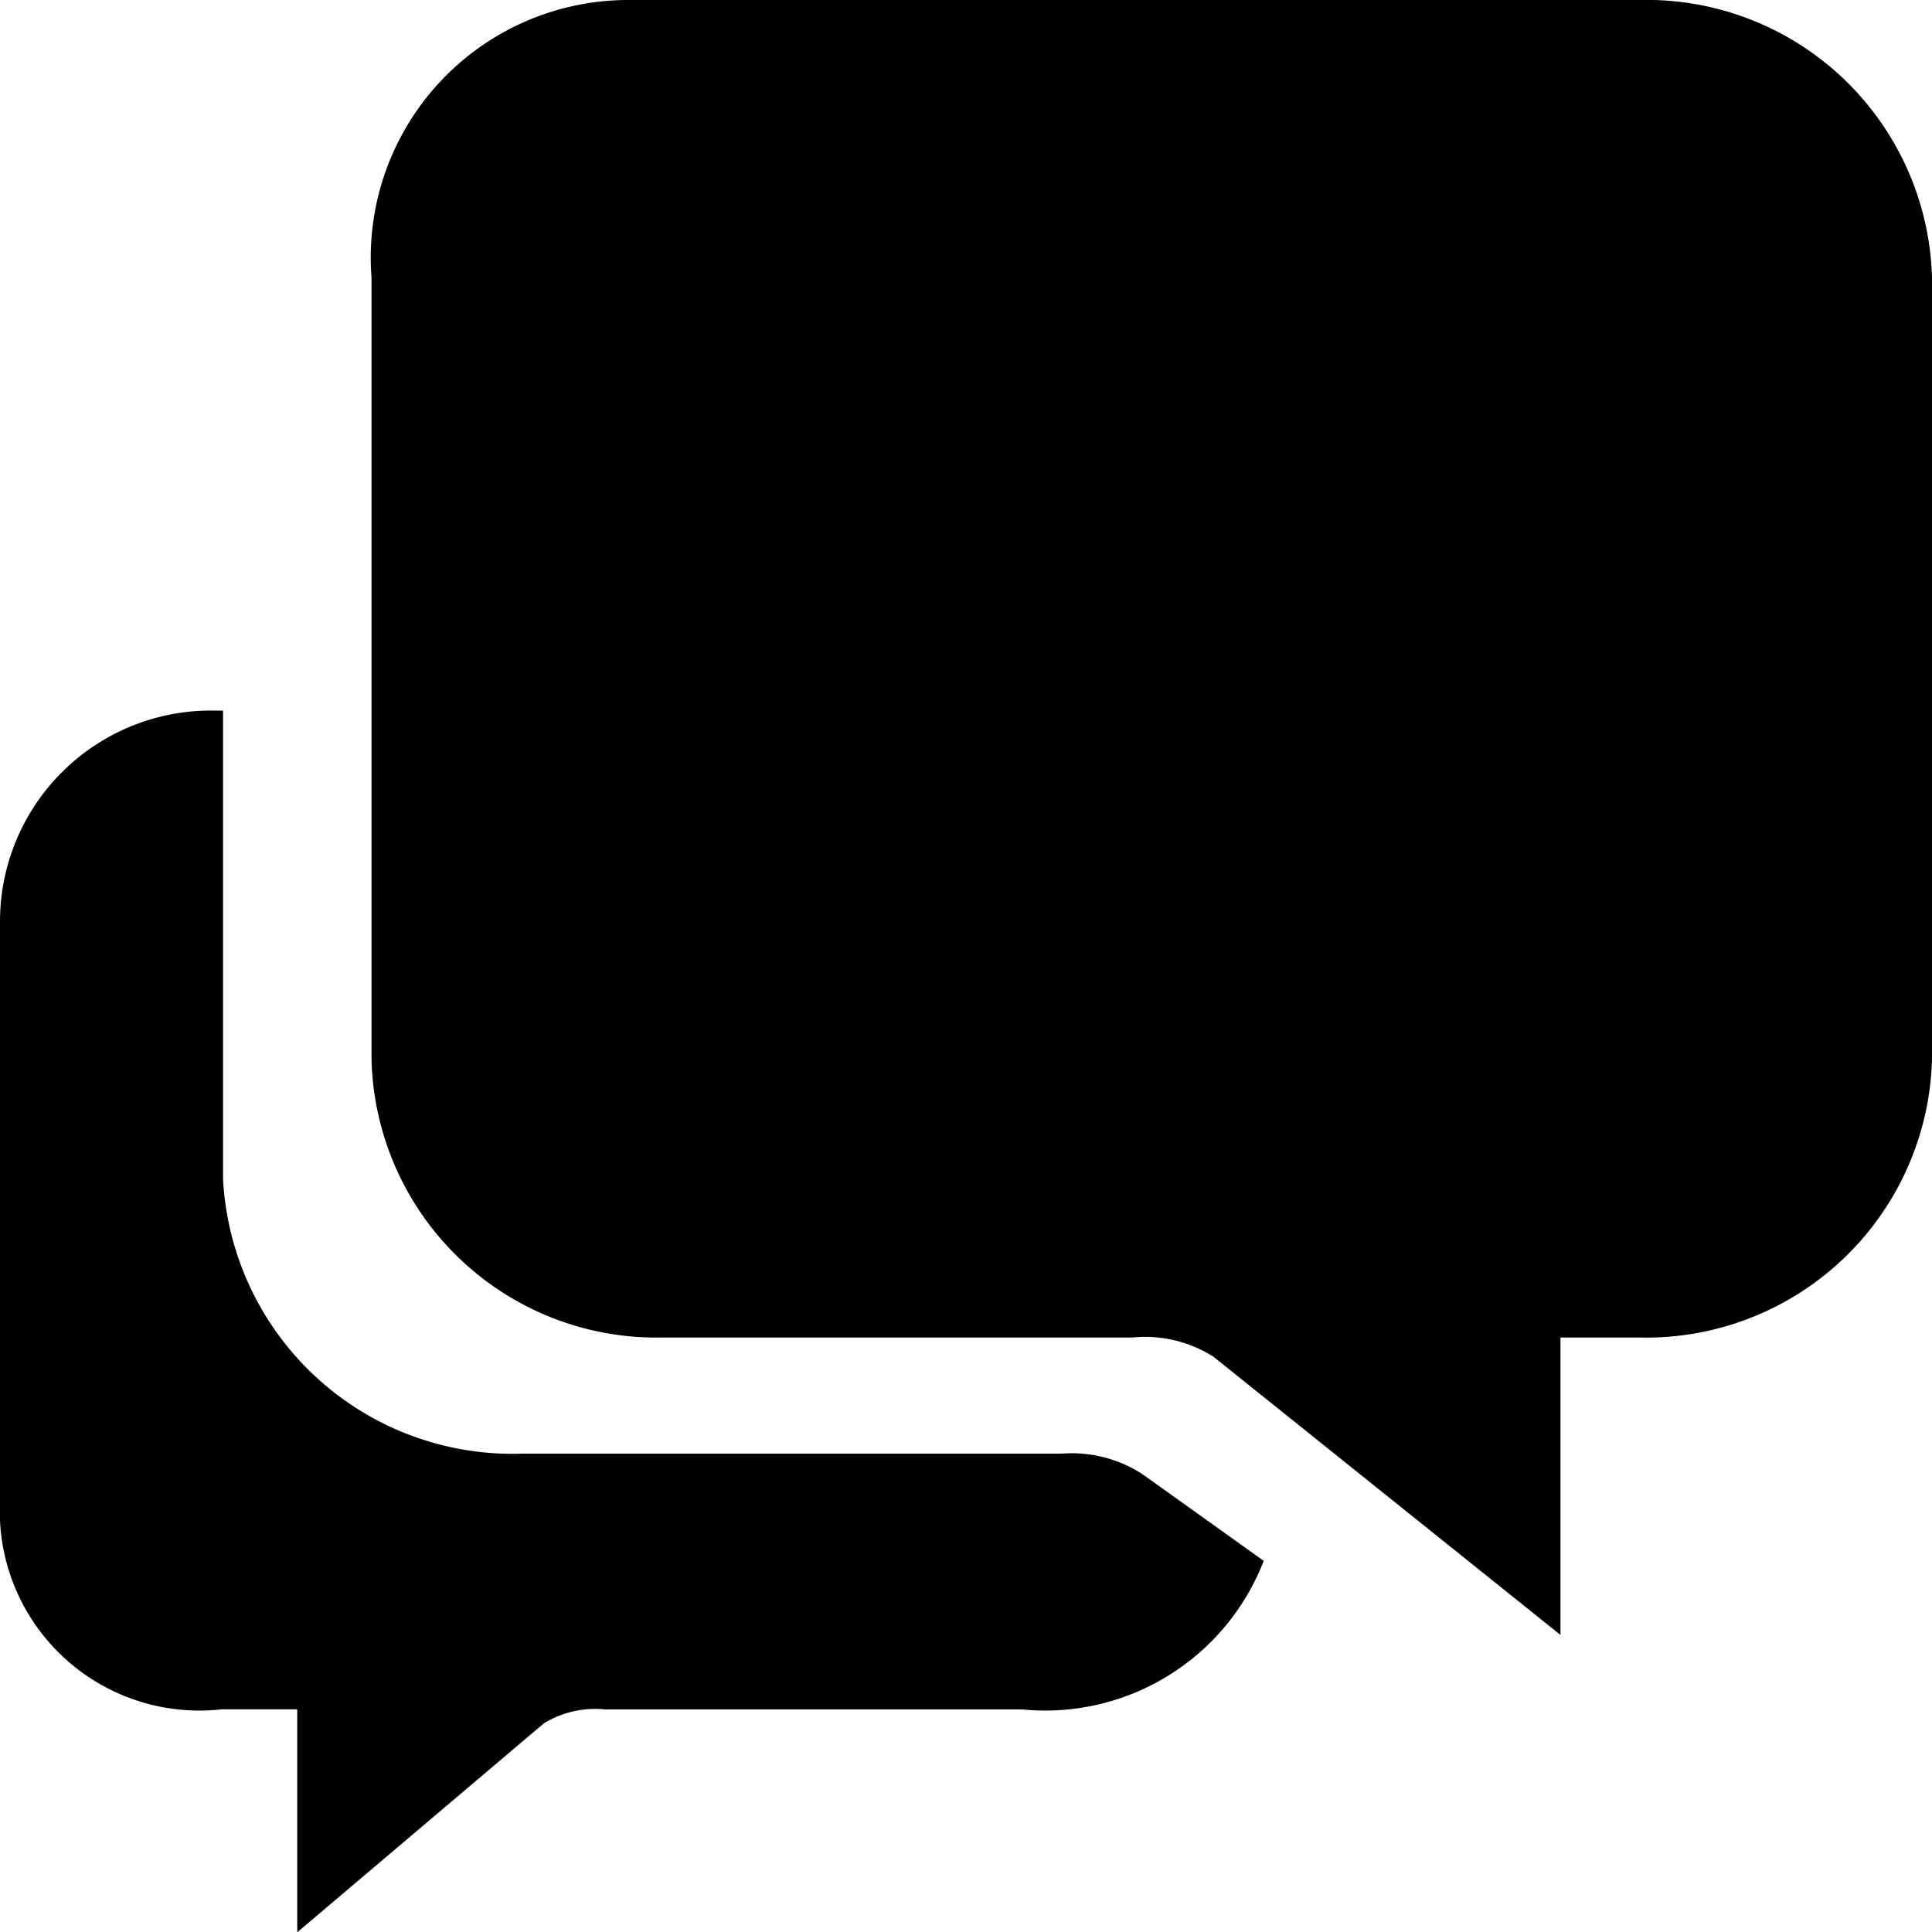 <svg xmlns="http://www.w3.org/2000/svg" width="20" height="20" viewBox="0 0 20 20">
  <g id="chatboxes" transform="translate(-3.375 -3.375)">
    <path id="Path_7" data-name="Path 7" d="M15.207,22.041a1.345,1.345,0,0,0-.841-.216H8.784a3,3,0,0,1-3.1-2.846V14.133H5.6A2.184,2.184,0,0,0,3.375,16.32v6.2a2.066,2.066,0,0,0,2.293,1.952h.784v2.308l2.553-2.163a1.019,1.019,0,0,1,.635-.144h4.317a2.426,2.426,0,0,0,2.5-1.538l-1.245-.89Z" transform="translate(0 -3.402)"/>
    <path id="Path_8" data-name="Path 8" d="M22.125,3.375H11.678A2.667,2.667,0,0,0,9,6.25v8.086a2.951,2.951,0,0,0,3.015,2.885h4.861a1.319,1.319,0,0,1,.841.2L21.308,20.3V17.221h.817a2.96,2.96,0,0,0,3.029-2.88V6.25A2.956,2.956,0,0,0,22.125,3.375Z" transform="translate(-1.779)"/>
  </g>
</svg>
